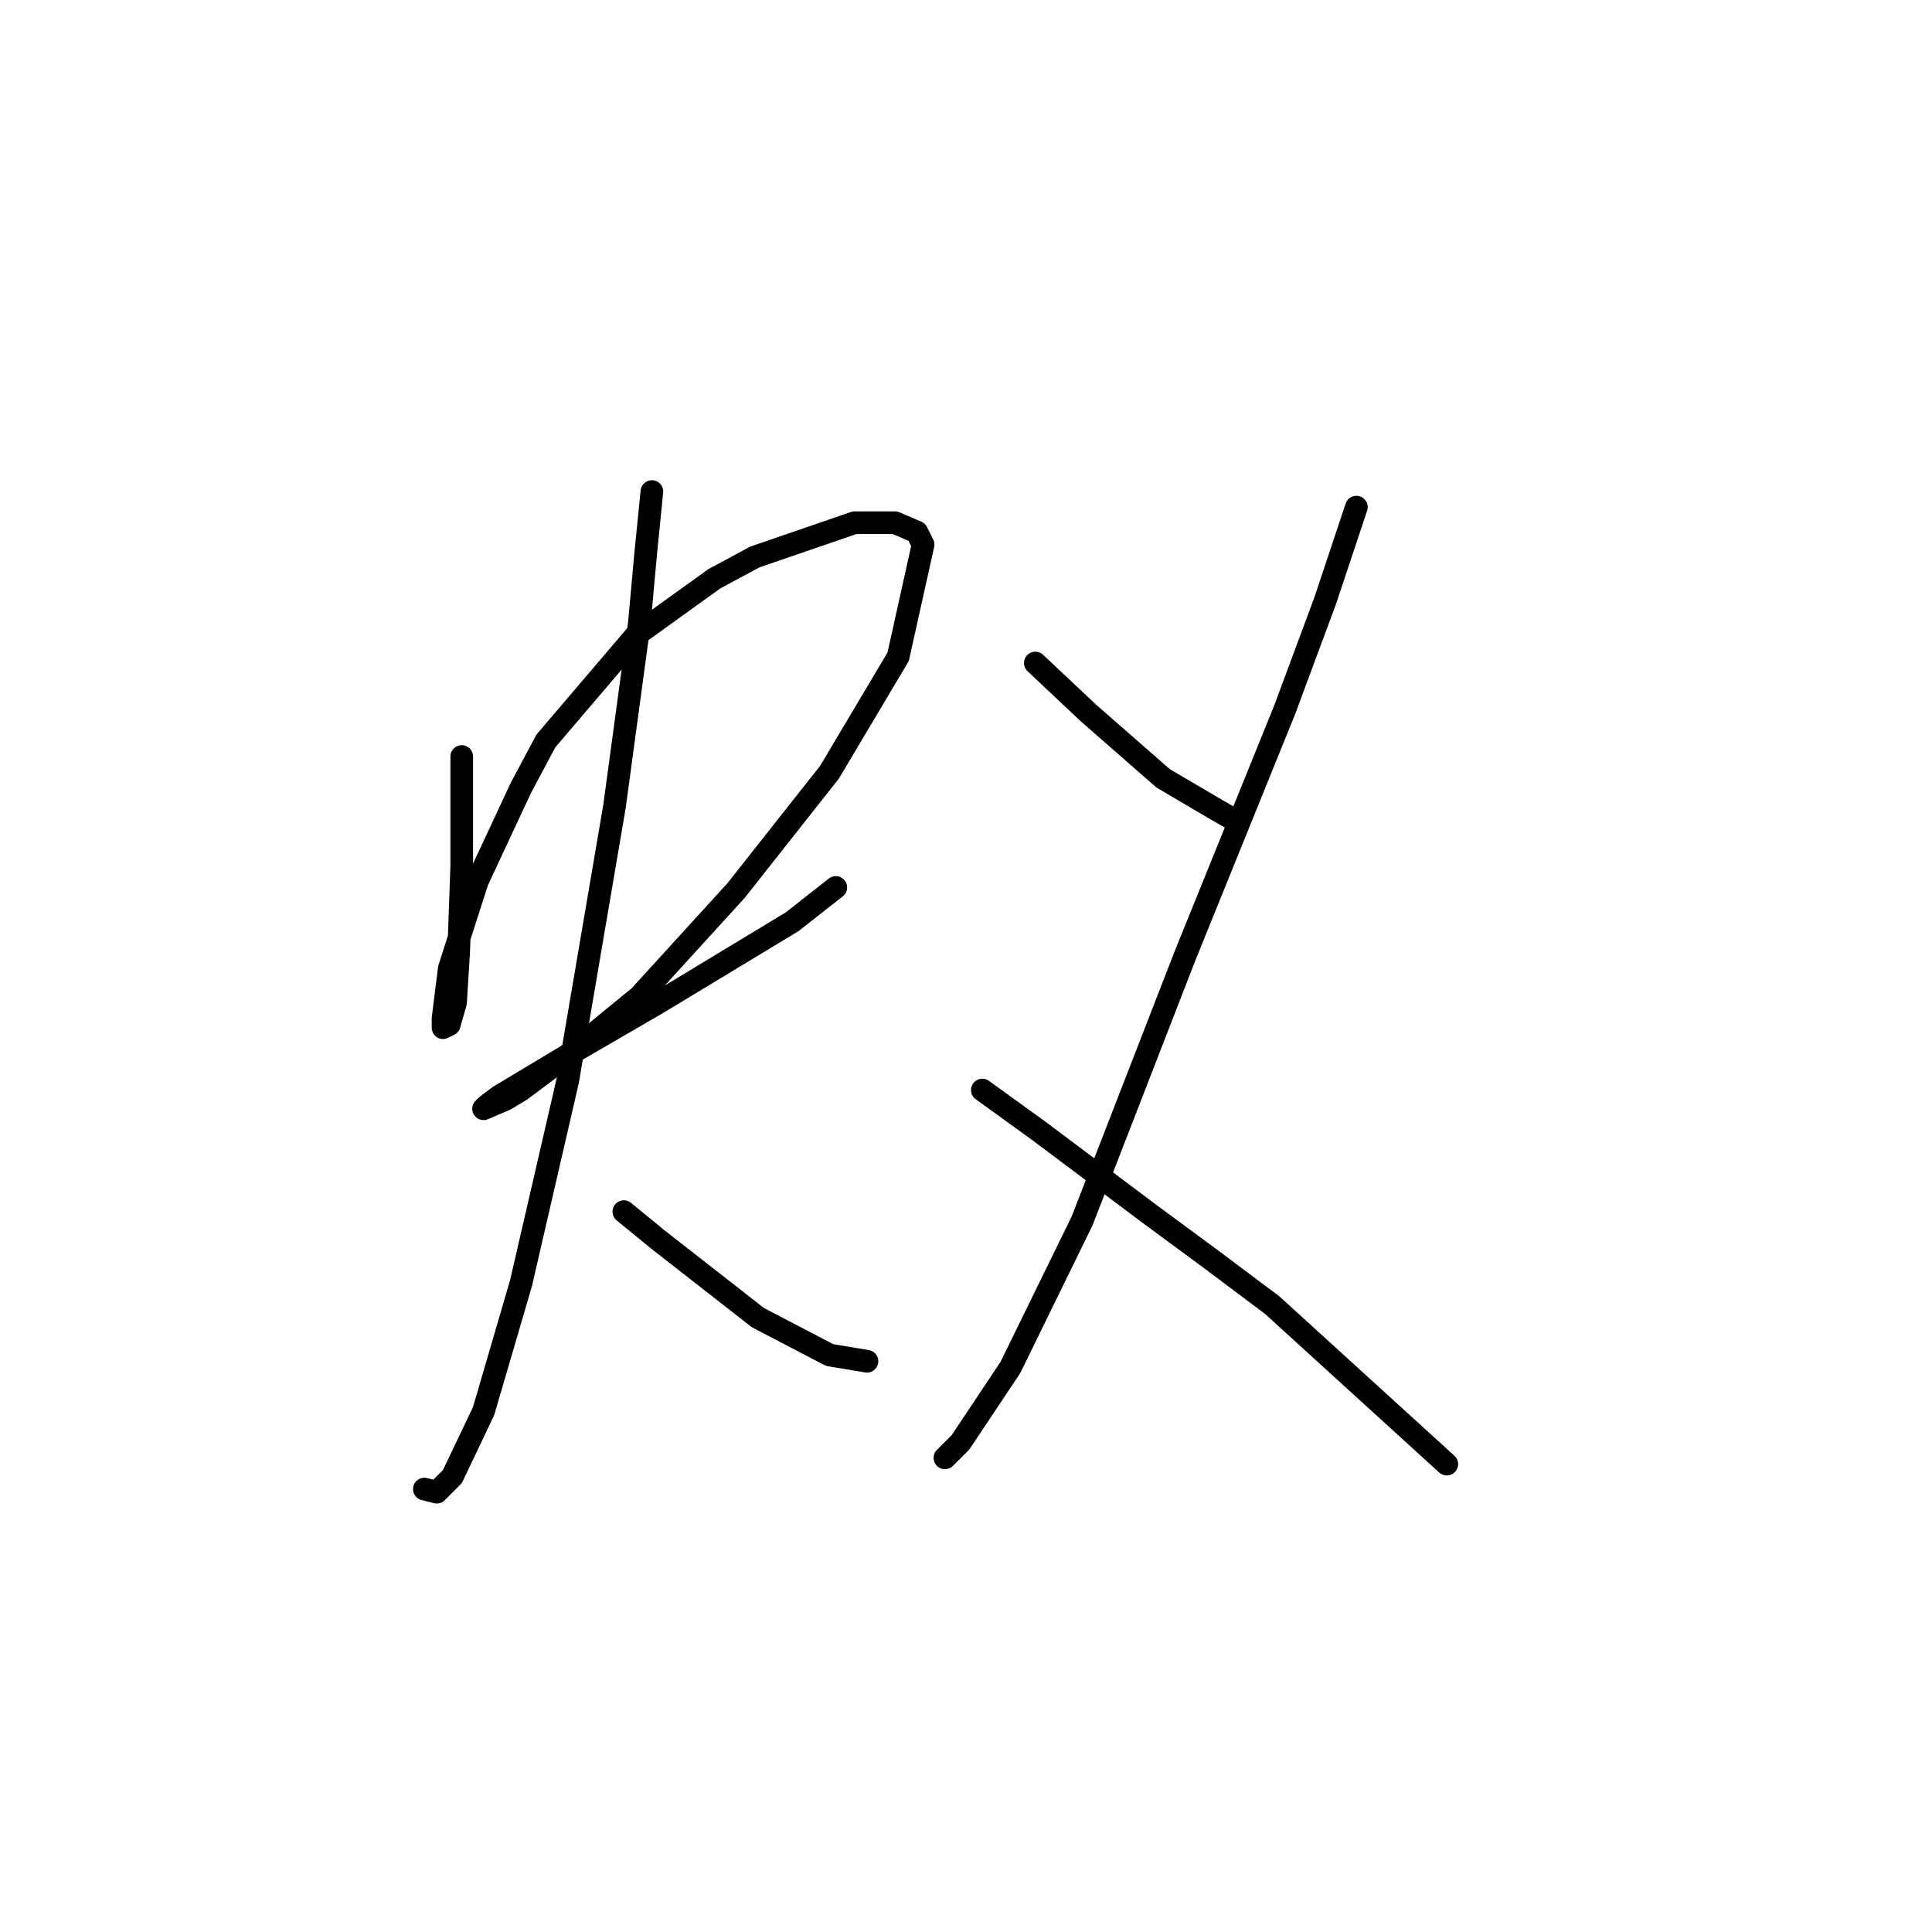 <?xml version="1.0" standalone="no"?>
    <svg width="256" height="256" xmlns="http://www.w3.org/2000/svg" version="1.1">
    <polyline stroke="black" stroke-width="3" stroke-linecap="round" fill="transparent" stroke-linejoin="round" points="61.183 100.242 61.183 107.264 61.183 114.699 60.77 126.264 60.357 132.873 59.531 135.764 58.705 136.177 58.705 134.938 59.531 128.329 63.249 116.764 69.031 104.372 72.336 98.177 84.314 84.133 94.641 76.698 100.01 73.807 113.228 69.263 118.597 69.263 121.489 70.502 122.315 72.155 119.01 87.024 109.923 102.307 97.532 118.003 84.727 132.047 75.64 139.482 69.031 144.438 66.966 145.677 64.075 146.917 64.488 146.504 66.14 145.264 74.401 140.308 87.206 132.873 104.967 122.134 110.75 117.59 110.75 117.59 " />
        <polyline stroke="black" stroke-width="3" stroke-linecap="round" fill="transparent" stroke-linejoin="round" points="86.38 65.133 85.553 73.394 84.727 82.481 81.423 106.851 75.227 143.199 69.031 170.047 64.075 186.983 59.944 195.657 57.879 197.722 56.227 197.309 56.227 197.309 " />
        <polyline stroke="black" stroke-width="3" stroke-linecap="round" fill="transparent" stroke-linejoin="round" points="82.662 160.547 87.206 164.265 100.423 174.591 109.923 179.548 114.88 180.374 114.88 180.374 " />
        <polyline stroke="black" stroke-width="3" stroke-linecap="round" fill="transparent" stroke-linejoin="round" points="137.185 87.85 144.207 94.459 154.12 103.133 161.142 107.264 164.033 108.916 164.033 108.916 " />
        <polyline stroke="black" stroke-width="3" stroke-linecap="round" fill="transparent" stroke-linejoin="round" points="179.729 67.198 175.598 79.589 170.229 94.046 157.011 126.677 143.38 161.786 133.88 181.2 127.271 191.113 125.206 193.178 125.206 193.178 " />
        <polyline stroke="black" stroke-width="3" stroke-linecap="round" fill="transparent" stroke-linejoin="round" points="130.163 144.438 137.598 149.808 152.468 160.96 160.316 166.743 168.577 172.939 191.707 194.004 191.707 194.004 " />
        </svg>